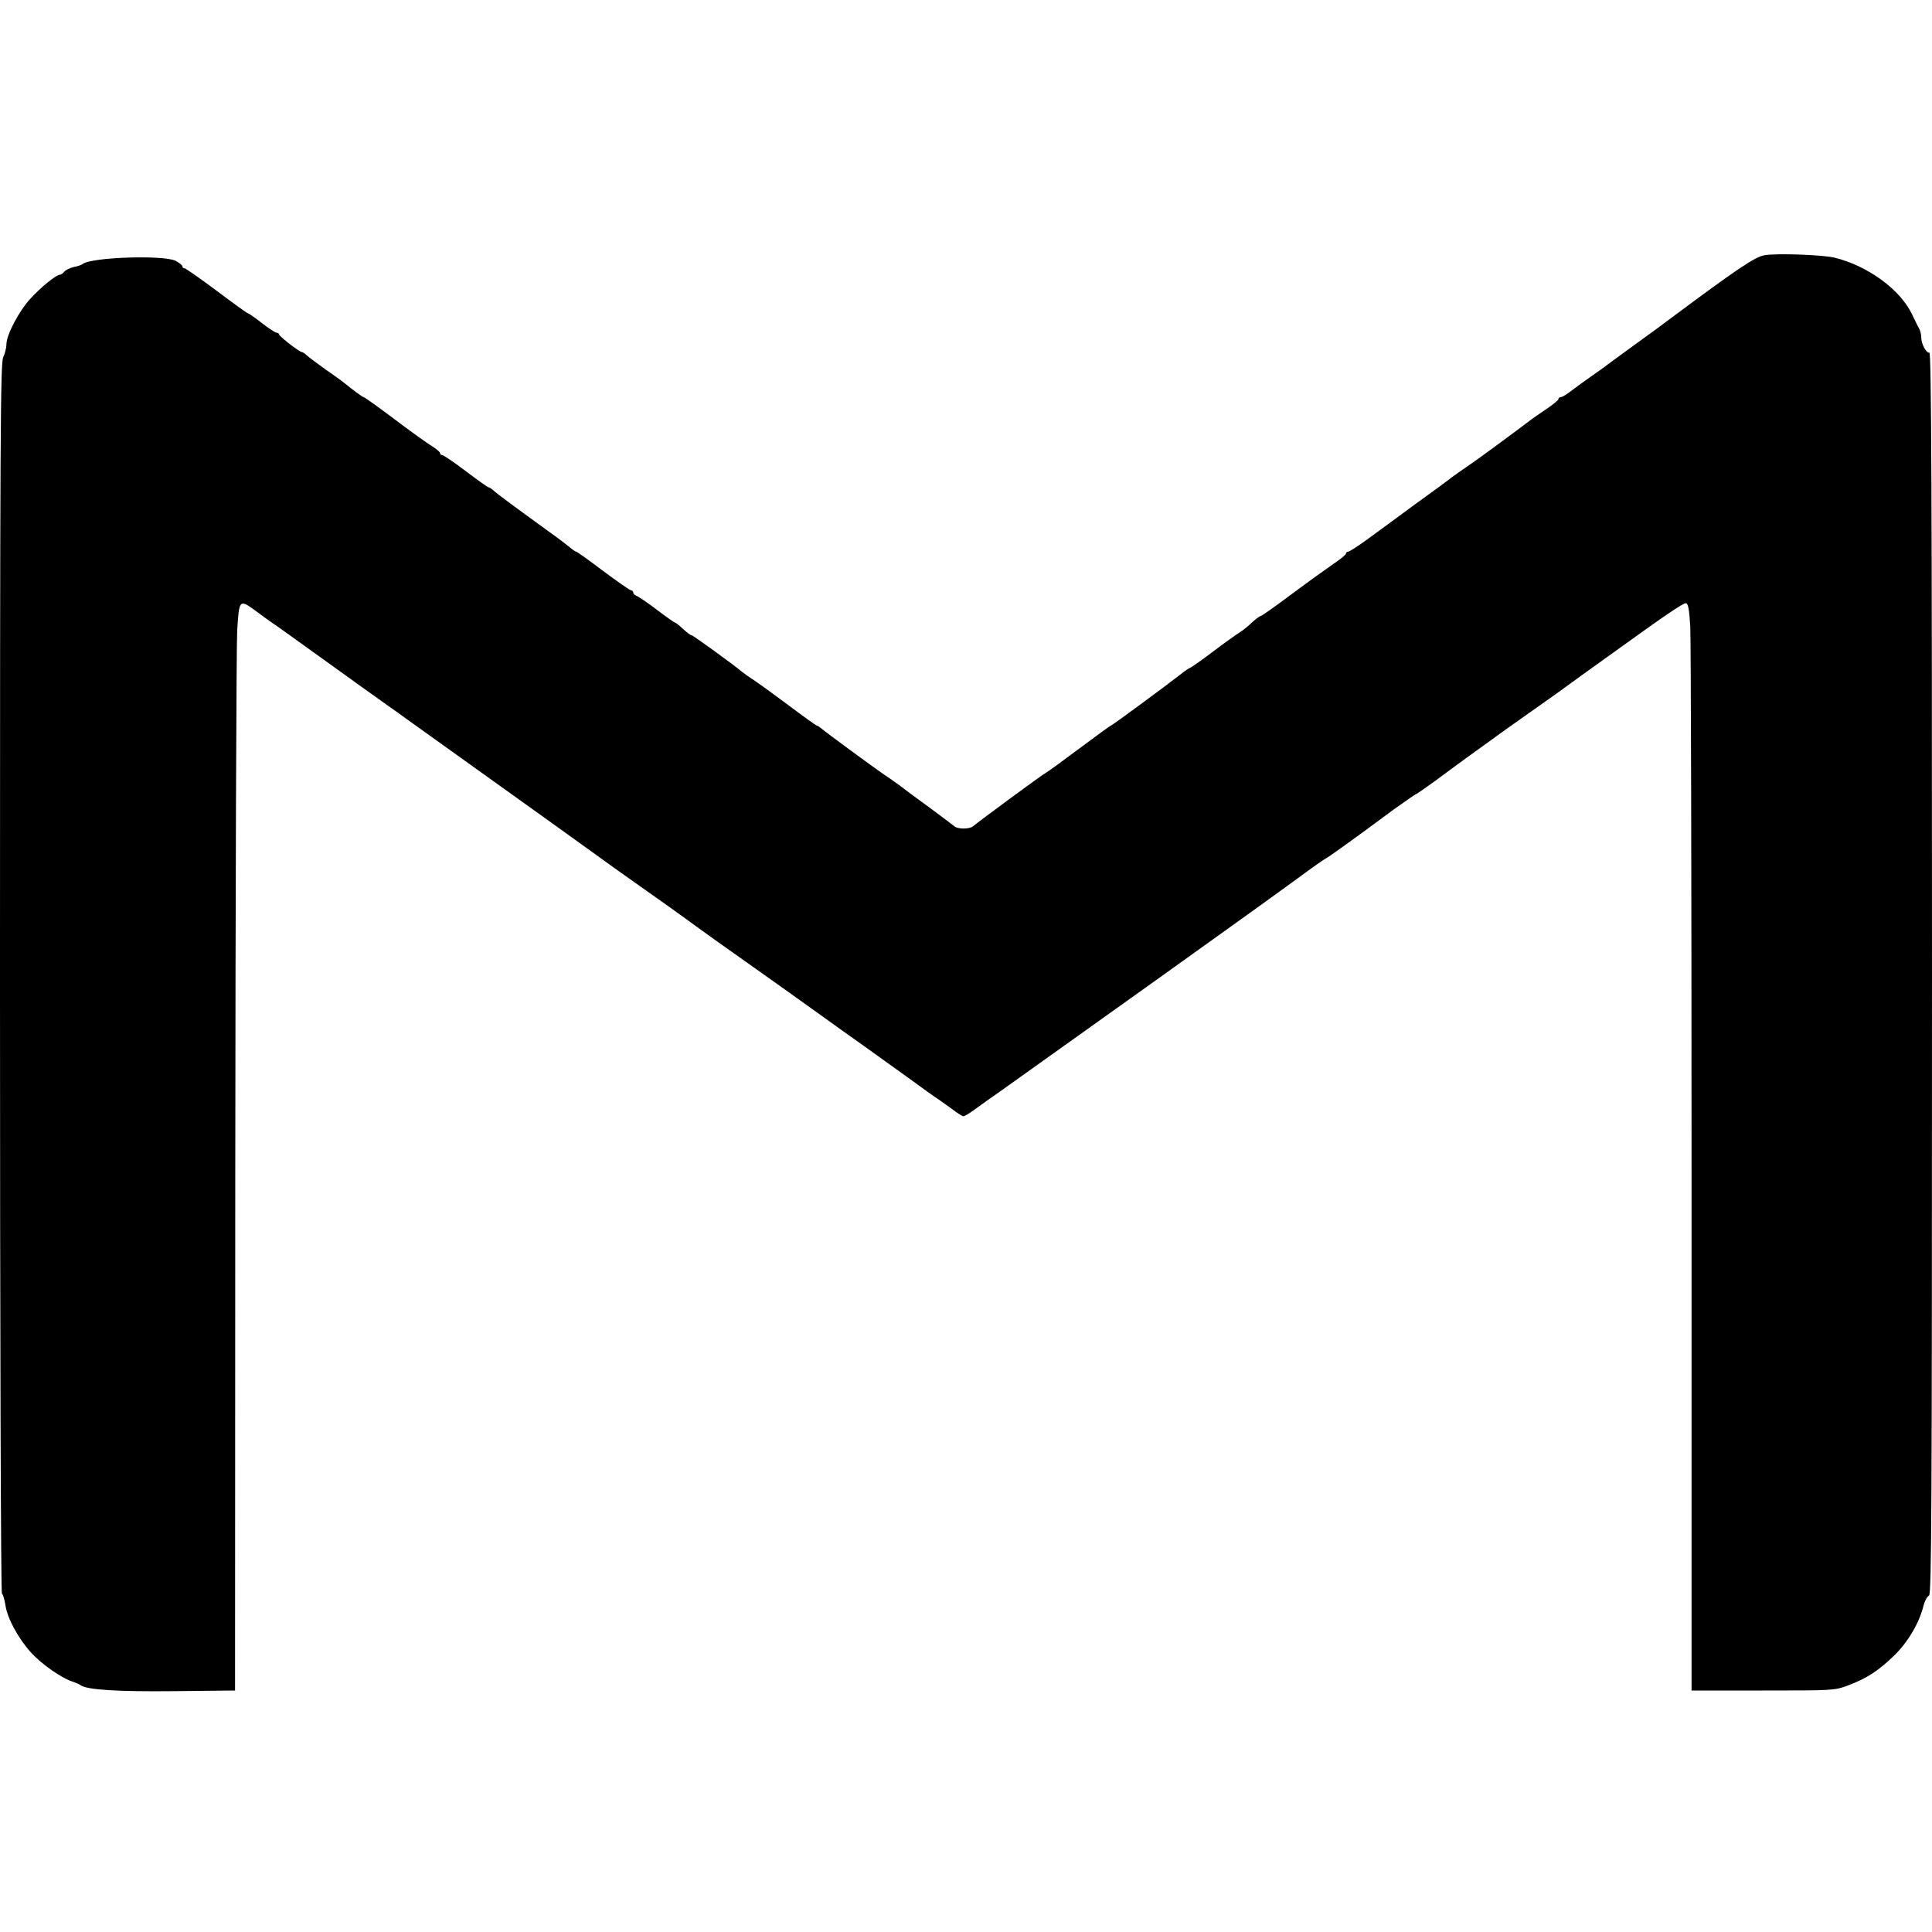 <?xml version="1.0" standalone="no"?>
<!DOCTYPE svg PUBLIC "-//W3C//DTD SVG 20010904//EN"
 "http://www.w3.org/TR/2001/REC-SVG-20010904/DTD/svg10.dtd">
<svg version="1.0" xmlns="http://www.w3.org/2000/svg"
 width="900pt" height="900pt" viewBox="0 0 900 900"
 preserveAspectRatio="xMidYMid meet">
<g transform="translate(0,900) scale(0.1,-0.1)"
fill="#000000" stroke="none">
<path d="M8220 7811 c-44 -7 -127 -63 -440 -296 -19 -15 -93 -69 -165 -121
-71 -52 -135 -98 -140 -103 -6 -4 -35 -25 -65 -46 -30 -21 -71 -51 -91 -66
-20 -16 -42 -29 -48 -29 -6 0 -11 -4 -11 -9 0 -5 -26 -26 -57 -47 -32 -22 -62
-42 -68 -47 -75 -57 -251 -187 -290 -213 -27 -18 -63 -44 -80 -56 -16 -13 -92
-69 -170 -125 -77 -57 -177 -130 -222 -163 -45 -33 -87 -60 -93 -60 -5 0 -10
-4 -10 -9 0 -5 -26 -26 -57 -47 -32 -22 -120 -85 -195 -141 -76 -57 -141 -103
-146 -103 -4 0 -21 -13 -38 -28 -16 -16 -42 -37 -59 -48 -16 -10 -73 -50 -125
-90 -52 -39 -100 -73 -106 -75 -6 -2 -24 -14 -40 -27 -78 -61 -324 -242 -329
-242 -2 0 -67 -47 -142 -103 -76 -57 -147 -109 -158 -115 -19 -10 -315 -228
-342 -251 -16 -14 -70 -14 -86 -1 -7 6 -59 45 -117 88 -58 42 -119 87 -135
100 -17 12 -52 38 -80 56 -51 35 -270 196 -292 215 -7 6 -15 11 -18 11 -3 0
-59 40 -123 88 -64 48 -138 102 -165 120 -26 17 -53 36 -60 42 -40 34 -228
170 -234 170 -5 0 -23 13 -41 30 -18 17 -35 30 -38 30 -3 0 -40 26 -82 58 -42
32 -85 61 -94 65 -10 3 -18 11 -18 17 0 5 -5 10 -10 10 -6 0 -64 41 -130 90
-66 50 -122 90 -126 90 -3 0 -18 10 -33 23 -15 12 -38 30 -52 40 -196 142
-287 209 -300 222 -9 8 -19 15 -23 15 -4 0 -52 34 -106 75 -54 41 -104 75
-110 75 -5 0 -10 4 -10 9 0 5 -17 20 -37 32 -21 13 -100 69 -175 126 -76 57
-140 103 -144 103 -5 0 -46 30 -99 73 -5 4 -41 30 -80 57 -38 27 -77 56 -86
65 -9 8 -19 15 -23 15 -11 0 -106 74 -106 82 0 4 -5 8 -11 8 -6 0 -37 20 -69
45 -32 25 -61 45 -64 45 -4 0 -69 47 -146 105 -78 58 -145 105 -150 105 -6 0
-10 4 -10 9 0 5 -15 17 -32 26 -56 28 -394 17 -433 -15 -5 -4 -24 -11 -42 -14
-17 -4 -37 -14 -44 -22 -6 -8 -16 -14 -21 -14 -16 0 -89 -59 -135 -110 -53
-56 -113 -170 -113 -213 0 -17 -7 -45 -15 -61 -13 -25 -15 -371 -15 -2892 0
-1649 4 -2865 9 -2868 5 -3 12 -26 16 -52 9 -63 60 -157 122 -225 50 -54 144
-119 195 -134 12 -4 28 -11 33 -15 28 -22 176 -31 440 -28 l280 3 1 2405 c1
1323 5 2462 9 2533 9 147 10 147 88 90 28 -21 61 -45 73 -53 13 -8 123 -87
245 -175 122 -88 248 -178 279 -200 31 -22 85 -60 119 -85 70 -50 262 -188
391 -280 182 -130 420 -301 571 -410 27 -19 87 -62 134 -95 47 -33 125 -88
173 -123 122 -89 156 -113 423 -302 50 -36 145 -103 210 -150 65 -47 159 -114
210 -150 50 -36 144 -103 209 -150 64 -47 127 -92 140 -100 12 -8 42 -30 66
-47 23 -18 47 -33 52 -33 5 0 29 14 53 32 24 18 80 57 124 88 77 55 586 418
730 521 39 28 135 97 215 154 265 190 314 225 436 314 66 49 125 90 130 92 10
4 118 81 315 227 55 39 102 72 104 72 3 0 45 29 93 64 48 36 110 81 137 101
28 20 82 59 122 88 39 29 123 88 185 132 62 44 118 83 123 87 12 9 187 136
308 222 191 138 277 196 290 196 11 0 16 -26 21 -109 3 -60 6 -1200 6 -2533
l0 -2423 332 0 c328 0 334 0 398 24 89 34 139 67 213 138 65 63 117 152 137
231 6 24 18 46 26 49 12 4 14 382 14 2899 0 2202 -3 2893 -12 2891 -14 -3 -38
40 -38 71 0 12 -4 30 -9 40 -6 9 -20 39 -33 66 -55 117 -207 228 -363 266 -55
13 -270 21 -325 11z"/>
</g>
</svg>
